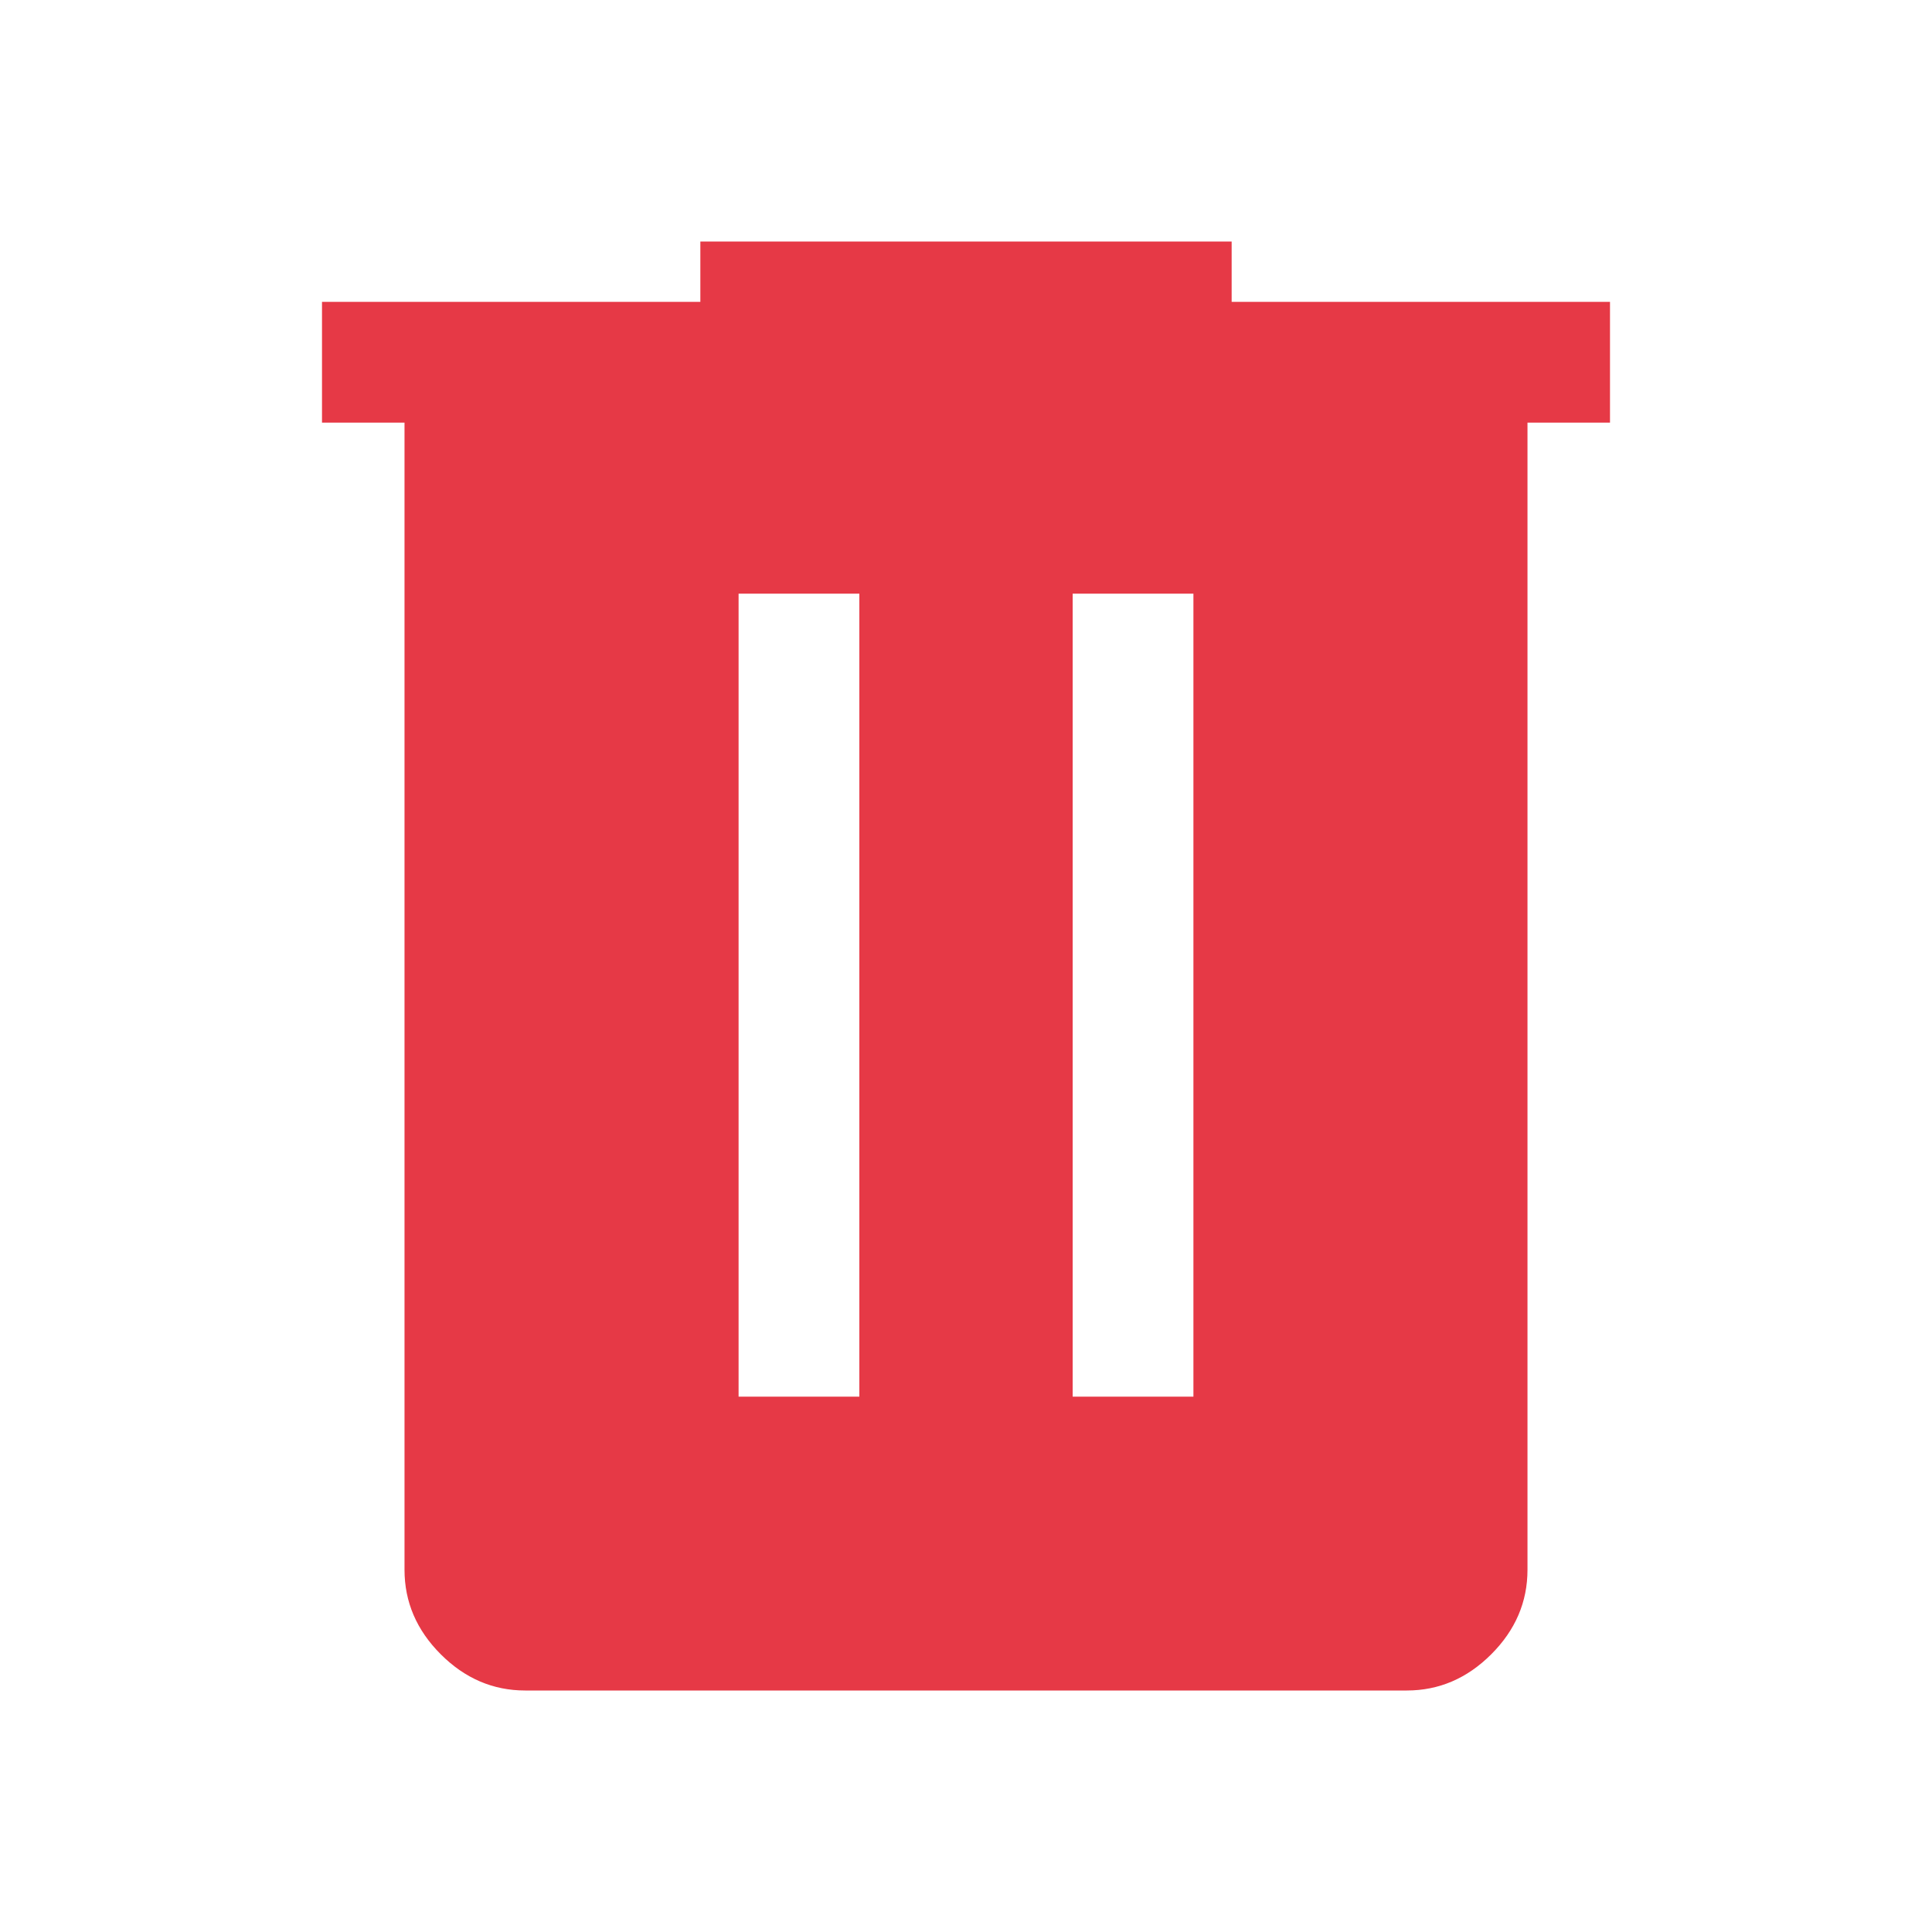 <svg xmlns="http://www.w3.org/2000/svg" fill="#e63946" height="48" viewBox="0 -960 960 960" width="48"><path d="M261-120q-24 0-42-18t-18-42v-570h-41v-60h188v-30h264v30h188v60h-41v570q0 24-18 42t-42 18H261Zm106-146h60v-399h-60v399Zm166 0h60v-399h-60v399Z"/></svg>